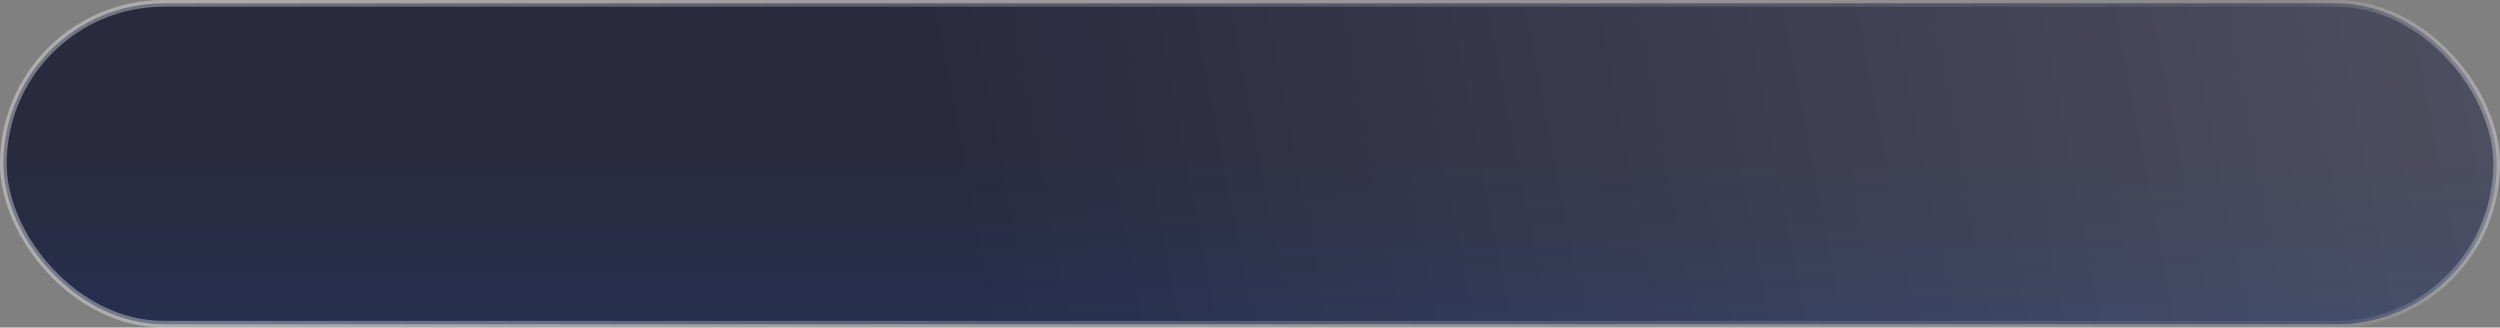 <svg width="374" height="49" viewBox="0 0 374 49" fill="none" xmlns="http://www.w3.org/2000/svg">
<rect x="0" y="0" width="374" height="49" fill="#808080" stroke="none"/>
<rect x="0.5" y="0.5" width="373" height="48" rx="24" fill="#232439"/>
<rect x="0.5" y="0.5" width="373" height="48" rx="24" fill="url(#paint0_linear_160_3697)" fill-opacity="0.2"/>
<rect x="0.5" y="0.5" width="373" height="48" rx="24" fill="url(#paint1_linear_160_3697)" fill-opacity="0.2"/>
<rect x="0.5" y="0.5" width="373" height="48" rx="24" stroke="url(#paint2_linear_160_3697)"/>
<defs>
<linearGradient id="paint0_linear_160_3697" x1="374" y1="-29" x2="138" y2="16" gradientUnits="userSpaceOnUse">
<stop stop-color="white"/>
<stop offset="1" stop-color="white" stop-opacity="0.13"/>
</linearGradient>
<linearGradient id="paint1_linear_160_3697" x1="187" y1="24" x2="187" y2="83.5" gradientUnits="userSpaceOnUse">
<stop stop-color="#0066FF" stop-opacity="0"/>
<stop offset="1" stop-color="#0066FF"/>
</linearGradient>
<linearGradient id="paint2_linear_160_3697" x1="380.5" y1="-3.5" x2="-5" y2="60.5" gradientUnits="userSpaceOnUse">
<stop stop-color="white" stop-opacity="0.43"/>
<stop offset="0.094" stop-color="white" stop-opacity="0.07"/>
<stop offset="0.651" stop-color="white" stop-opacity="0.24"/>
<stop offset="1" stop-color="white" stop-opacity="0.38"/>
</linearGradient>
</defs>
</svg>
